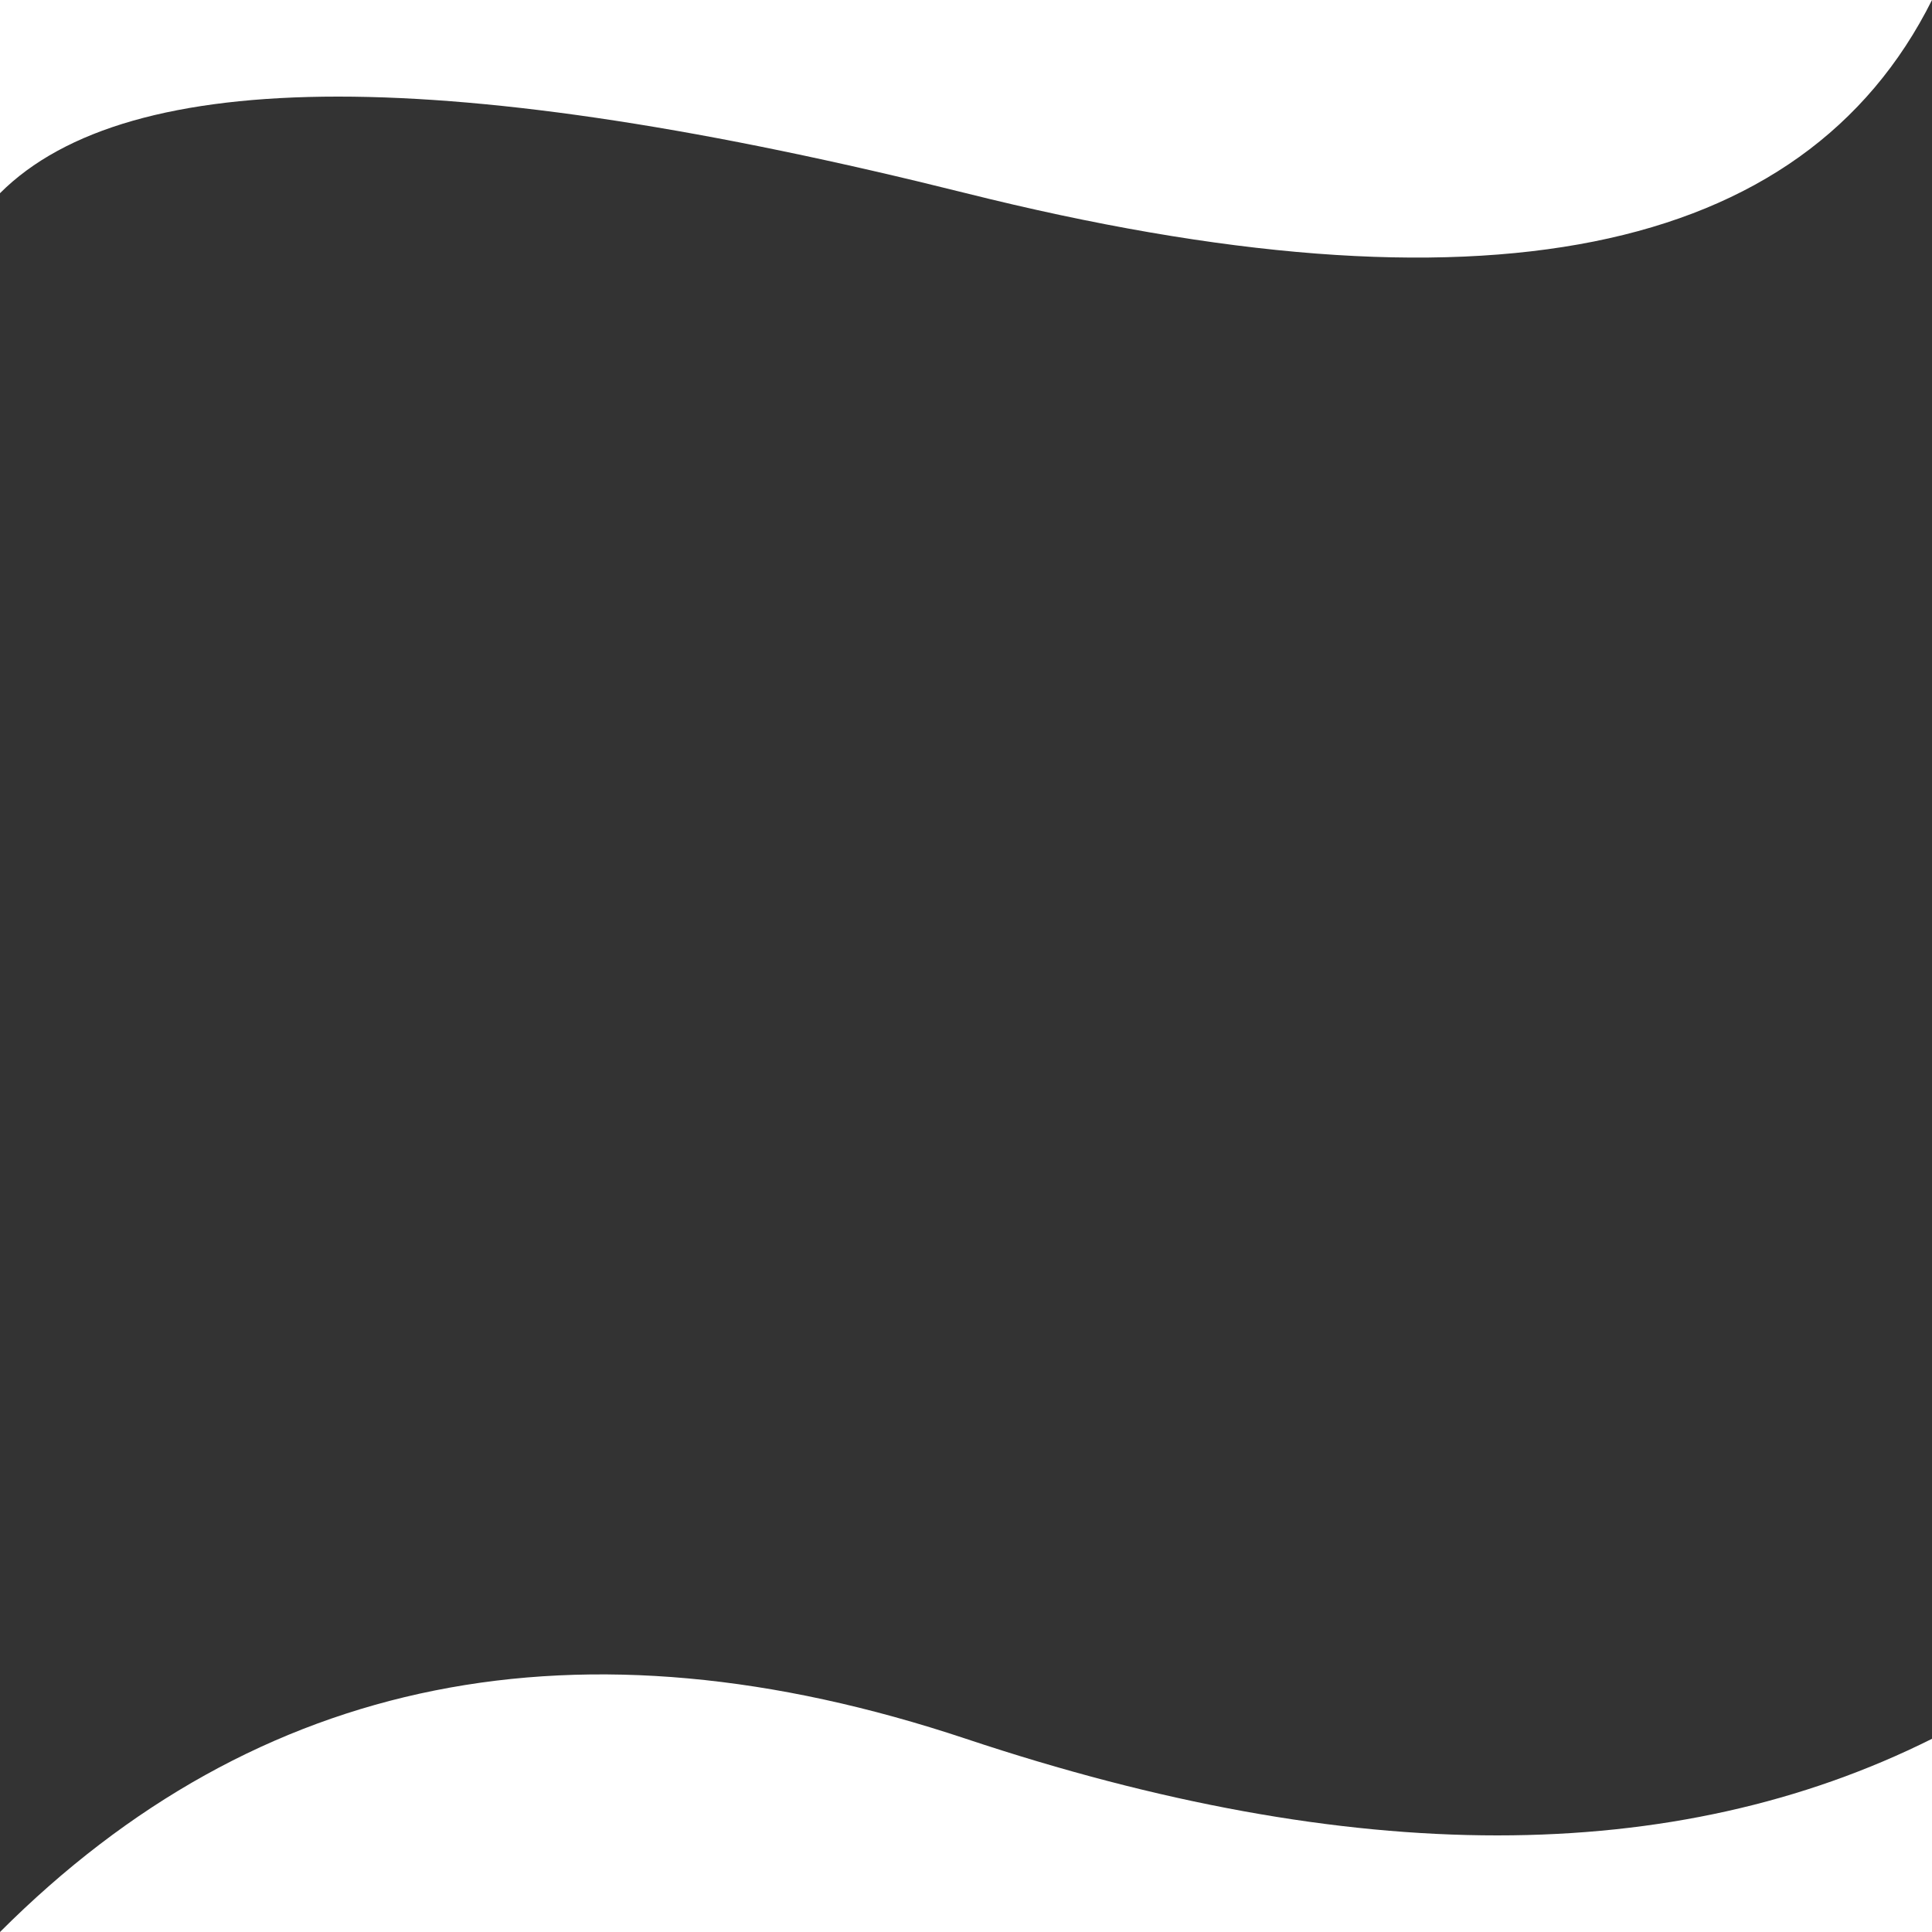 <svg xmlns="http://www.w3.org/2000/svg" xmlns:xlink="http://www.w3.org/1999/xlink" version="1.1" width="100%" height="100%" viewBox="0 0 100 100" preserveAspectRatio="none">
    <rect x="0" y="0" width="100" height="100" fill="#333333" stroke="none"/>
    <g transform="translate(0,100) scale(1,-1)">
        <path fill="#FFF" d="M0,90 q10,10 50,0 t50,10 -100,0z"></path>
        <path fill="#FFF" d="M0,0 q20,20 50,10 t50,0 l0,-10zz"></path>
    </g>
</svg>

